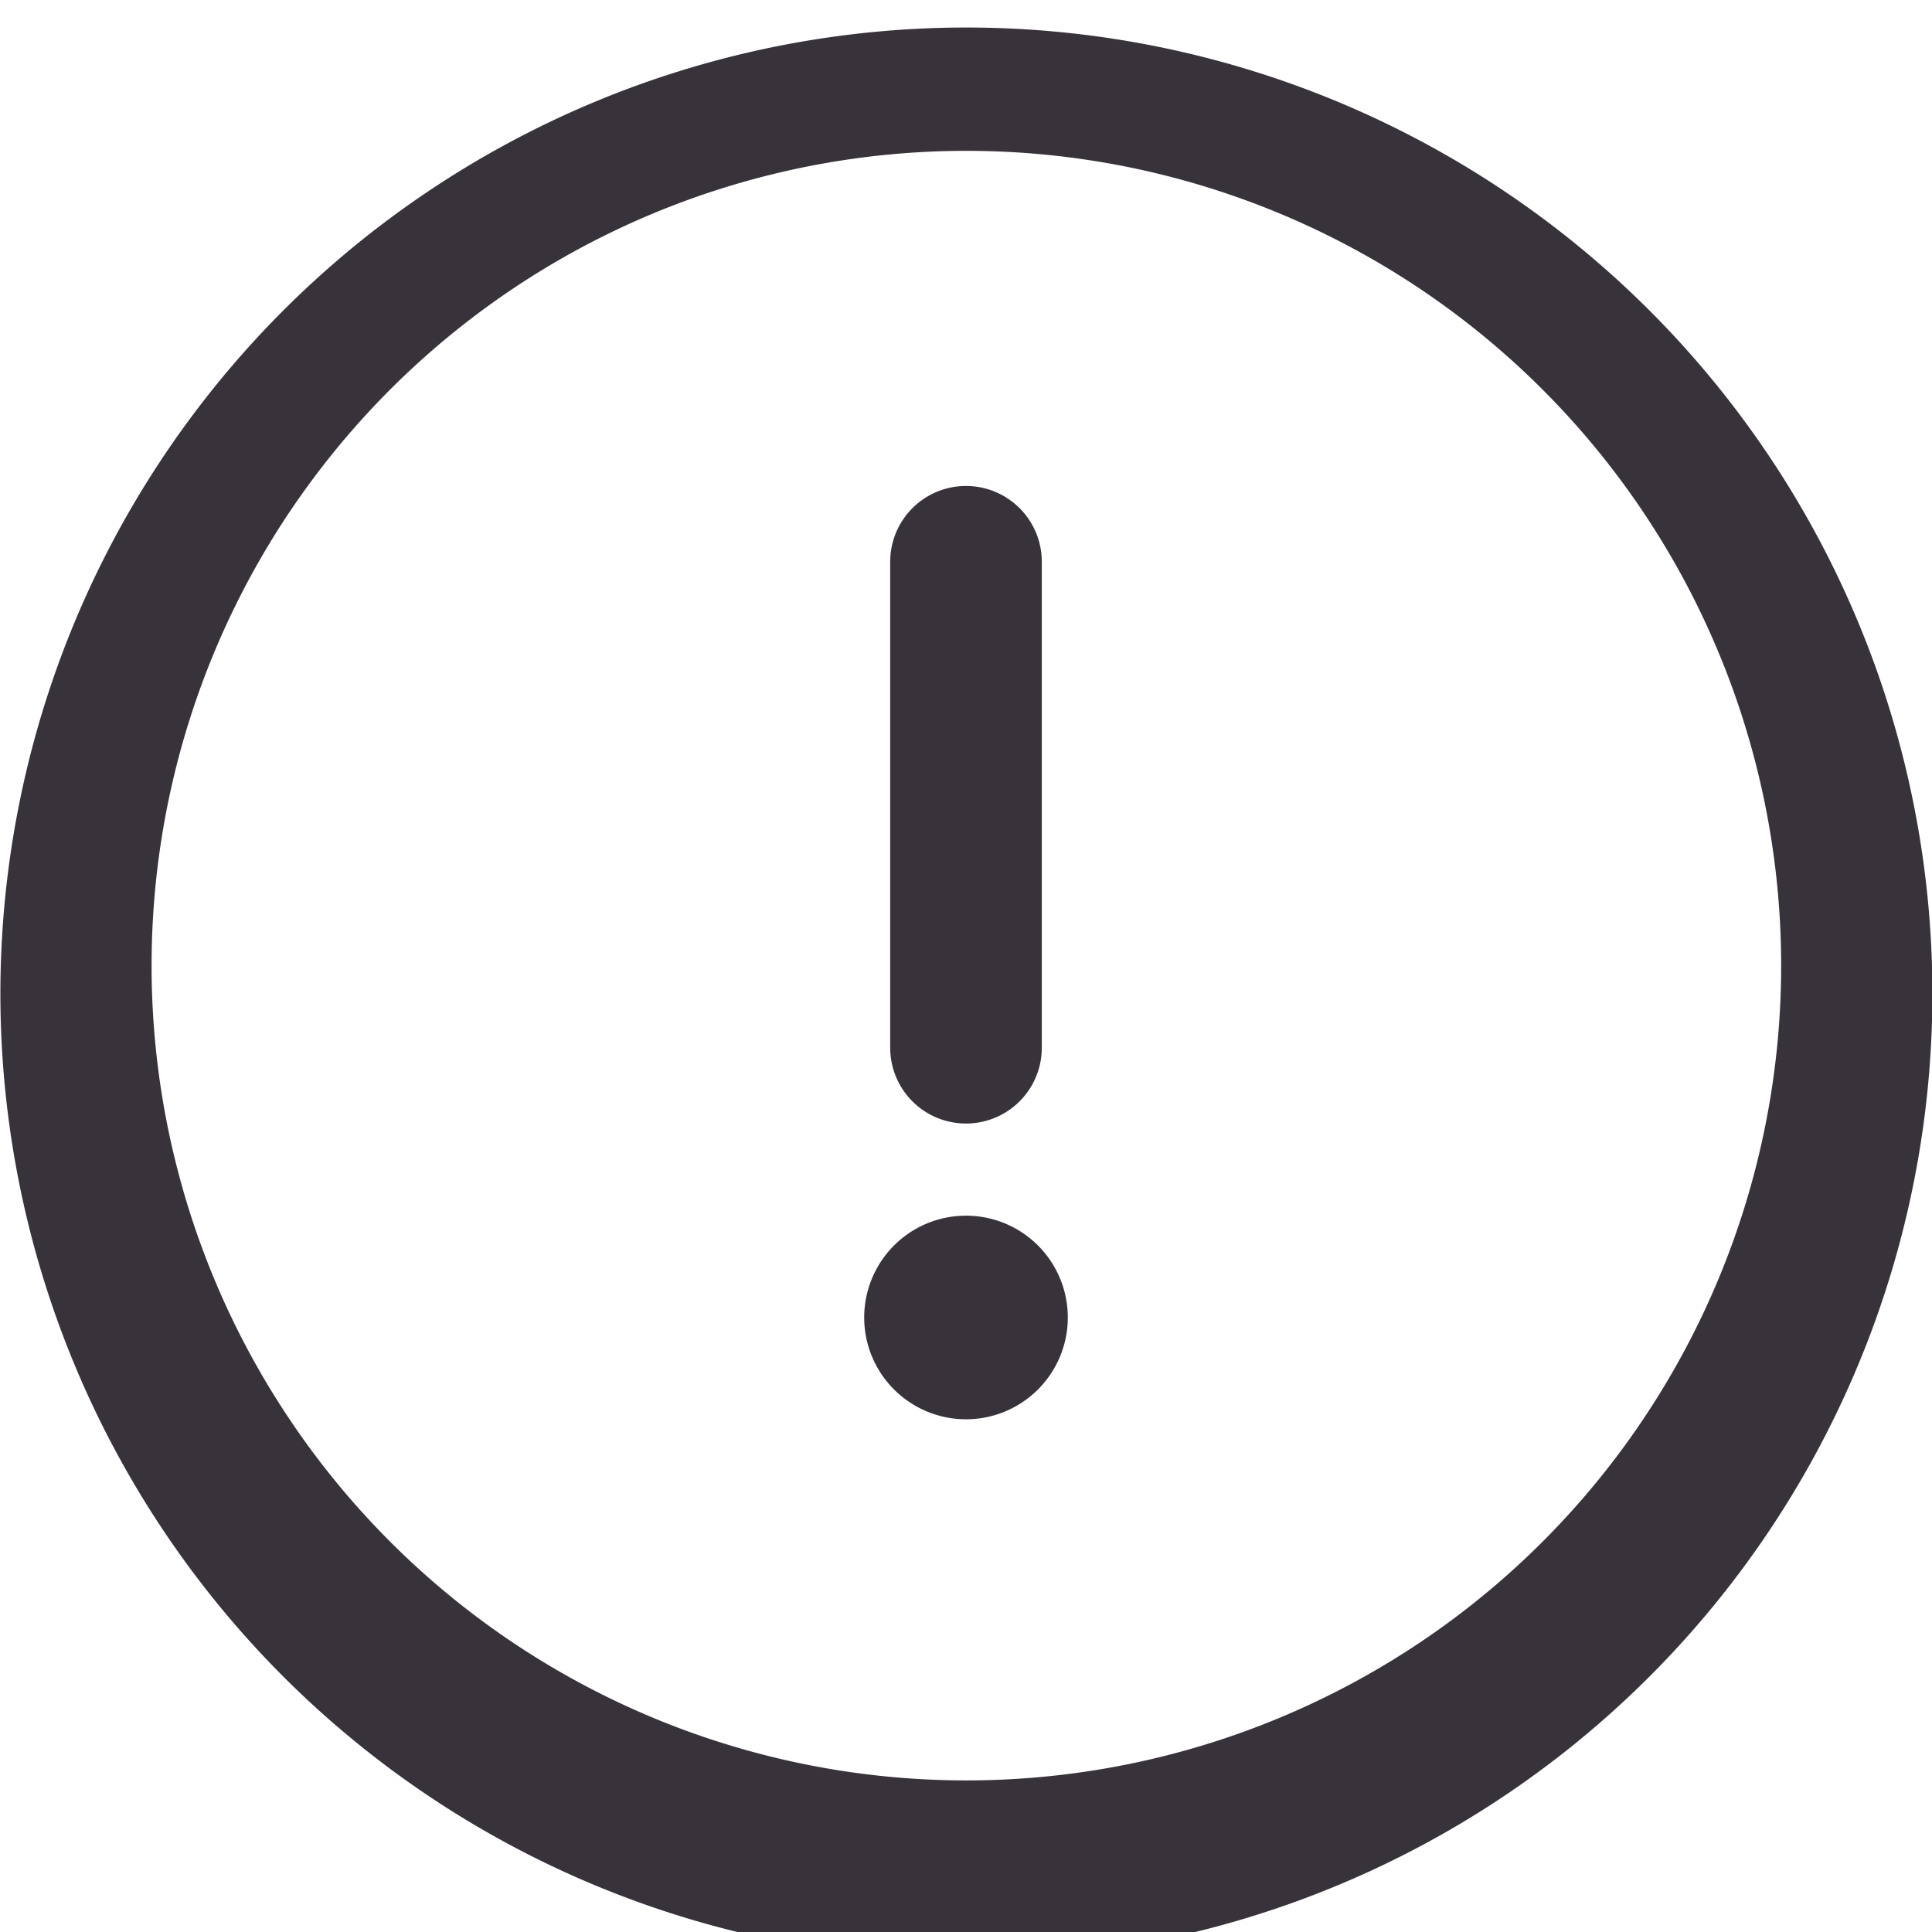 <svg xmlns="http://www.w3.org/2000/svg" xmlns:xlink="http://www.w3.org/1999/xlink" width="26" height="26" viewBox="0 0 26 26"><defs><path id="t6rsa" d="M274 376a13 13 0 1 1-25.99.02A13 13 0 0 1 274 376zm-2.03 0a10.96 10.96 0 1 0-21.93-.01 10.96 10.96 0 0 0 21.93.01zm-9.95-5.44v6.54a1.02 1.02 0 0 1-2.04 0v-6.54a1.02 1.02 0 1 1 2.04 0zm-1.02 8.8a1.37 1.37 0 1 1 0 2.74 1.37 1.37 0 0 1 0-2.74z"/></defs><g><g transform="translate(-248 -363)"><use fill="#38333a" xlink:href="#t6rsa"/></g></g></svg>